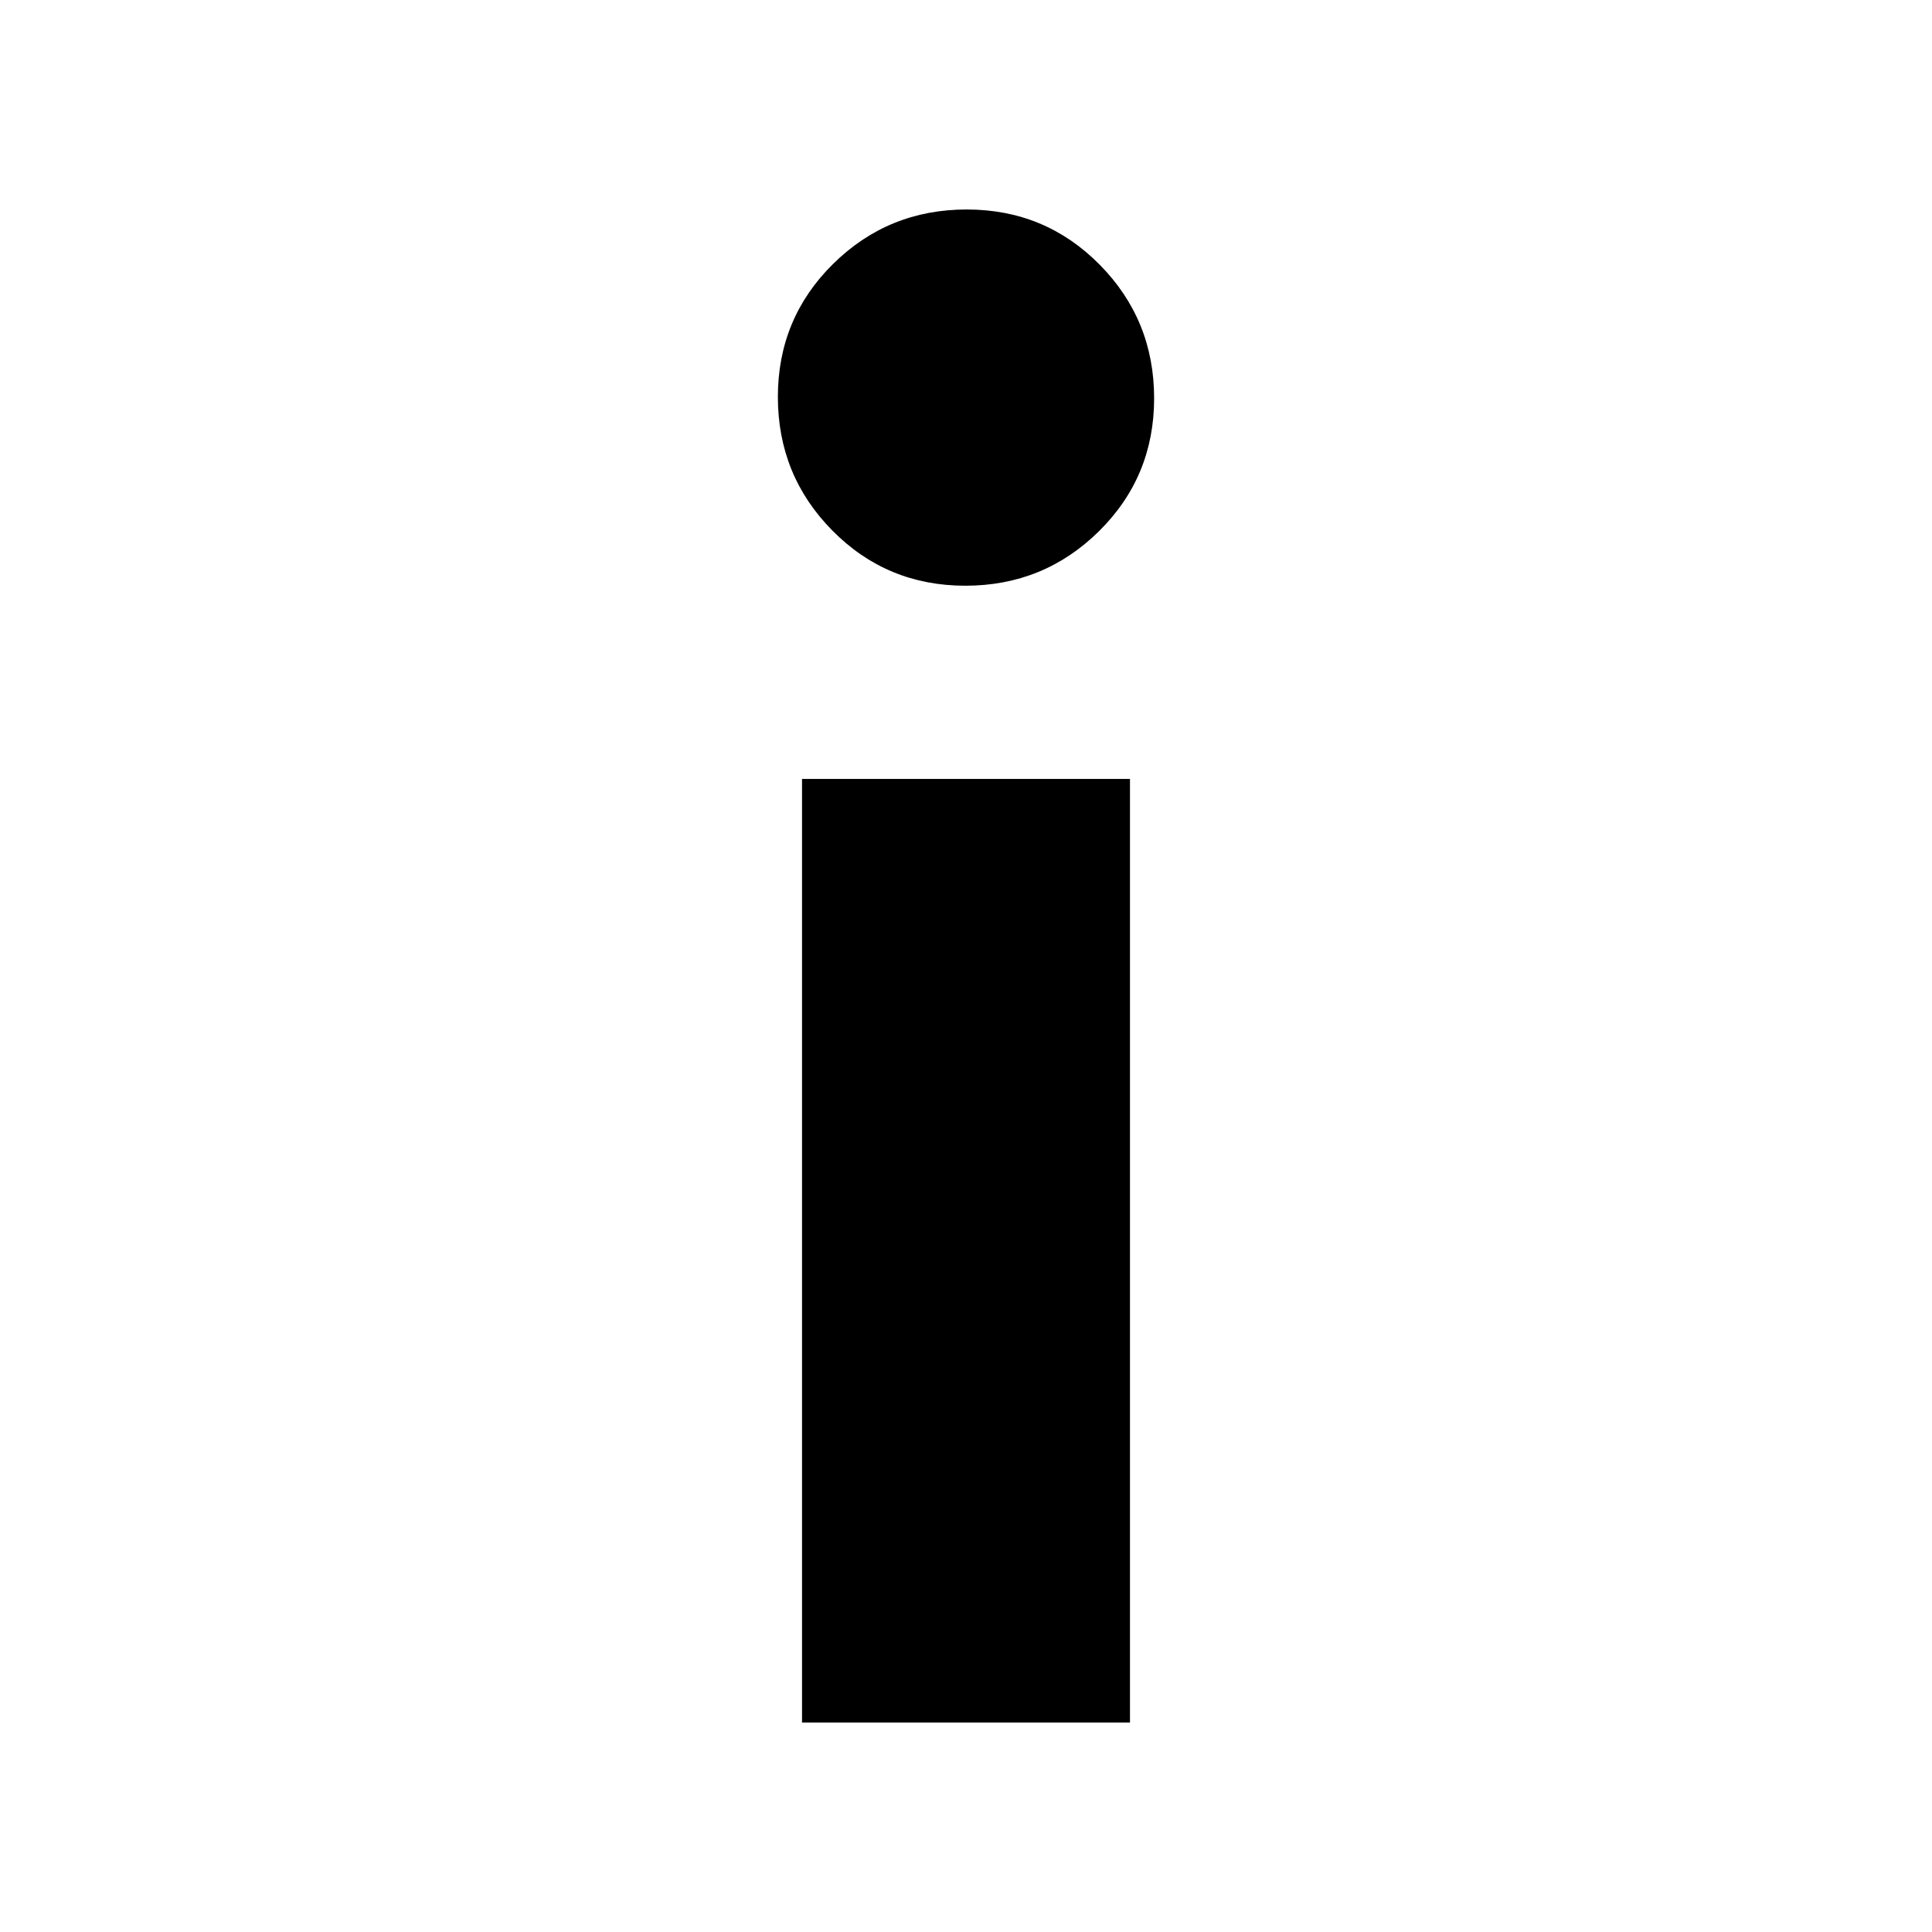<svg xmlns="http://www.w3.org/2000/svg" height="20" viewBox="0 -960 960 960" width="20"><path d="M479.67-668.96q-38.99 0-66.07-27.41-27.08-27.41-27.08-66.4 0-38.98 27.41-66.06 27.42-27.08 66.4-27.08 38.99 0 66.07 27.41 27.08 27.41 27.08 66.4 0 38.98-27.41 66.06-27.42 27.08-66.4 27.08Zm-81.15 564.87v-468.87h162.96v468.87H398.52Z"/></svg>
